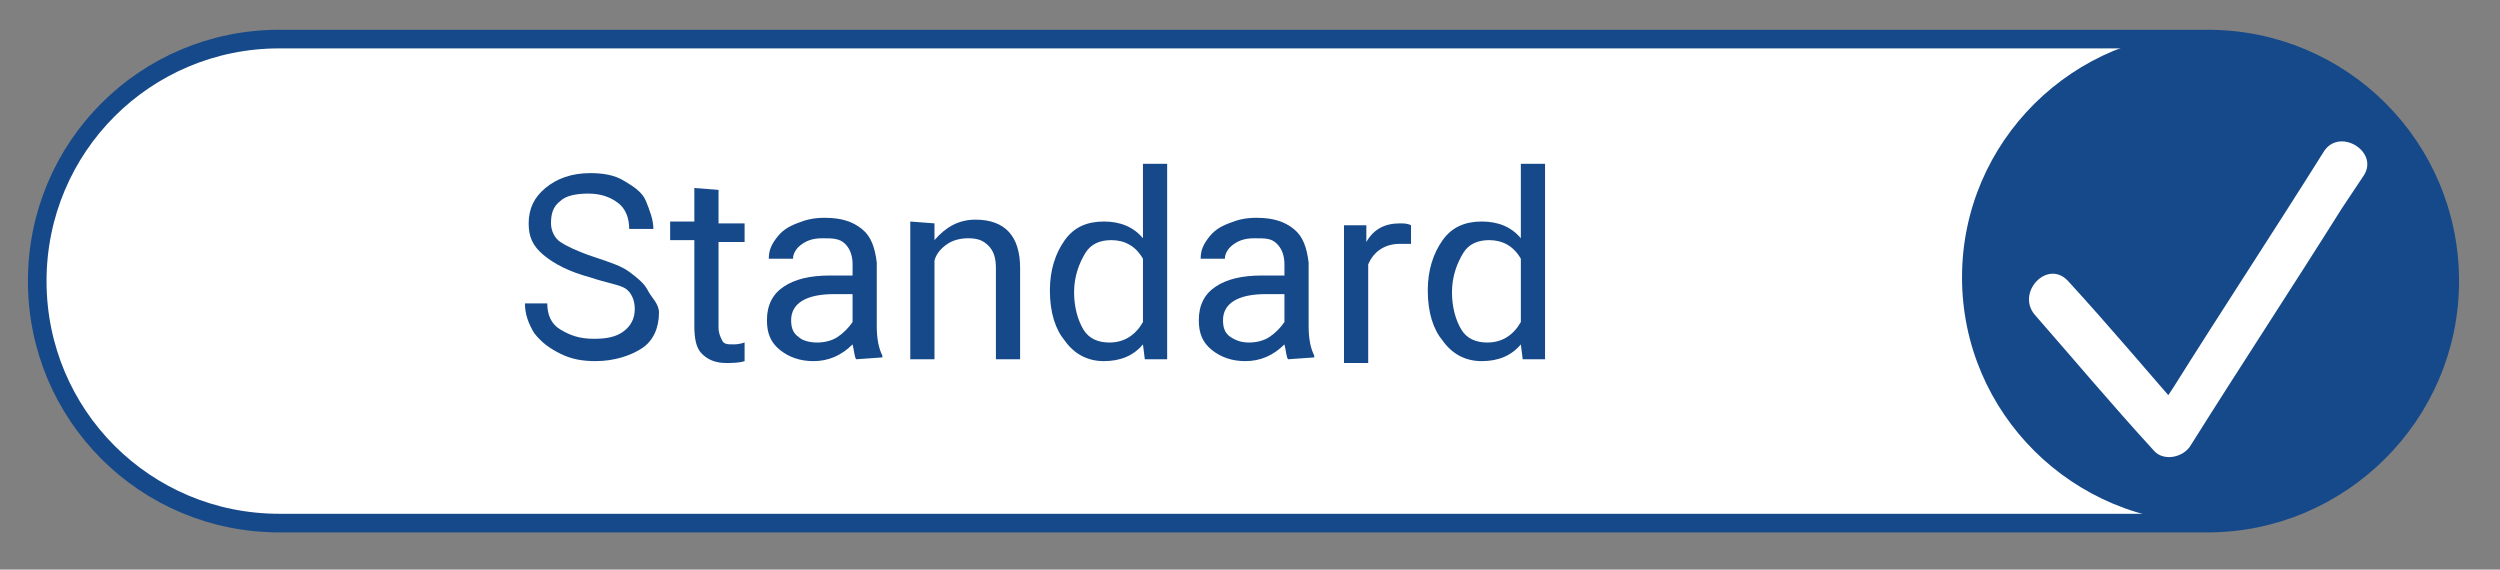 <?xml version="1.0" encoding="utf-8"?>
<!-- Generator: Adobe Illustrator 25.2.0, SVG Export Plug-In . SVG Version: 6.00 Build 0)  -->
<svg version="1.1" id="Layer_1" xmlns="http://www.w3.org/2000/svg" xmlns:xlink="http://www.w3.org/1999/xlink" x="0px" y="0px"
	 viewBox="0 0 134.3 30.6" style="enable-background:new 0 0 134.3 30.6;" xml:space="preserve">
<rect x="0" y="0" width="134.3" height="30.6" fill="#808080" stroke="none"/>
<style type="text/css">
	.st0{fill:#FFFFFF;stroke:#164989;stroke-miterlimit:10;}
	.st1{fill:#164989;}
	.st2{fill:#FFFFFF;}
</style>
<path class="st0" d="M118.6,28.1H15c-7.2,0-13-5.8-13-13l0,0c0-7.2,5.8-13,13-13h103.6c7.2,0,13,5.8,13,13l0,0
	C131.6,22.3,125.7,28.1,118.6,28.1z"/>
<g>
	<ellipse class="st1" cx="118.7" cy="14.9" rx="13.3" ry="13.2"/>
	<g>
		<g>
			<path class="st2" d="M124.8,8.2c-2.7,4.3-5.4,8.4-8.1,12.7c-0.4,0.6-0.8,1.2-1.2,1.8c0.7-0.1,1.3-0.2,2-0.3
				c-2.1-2.4-4.2-4.9-6.4-7.3c-1.1-1.2-2.8,0.6-1.8,1.8c2.1,2.4,4.2,4.9,6.4,7.3c0.5,0.6,1.6,0.4,2-0.3c2.7-4.3,5.4-8.4,8.1-12.7
				c0.4-0.6,0.8-1.2,1.2-1.8C127.8,8.1,125.6,6.8,124.8,8.2L124.8,8.2z"/>
		</g>
	</g>
</g>
<g>
	<path class="st1" d="M31.7,14.9c-1.1-0.3-1.9-0.7-2.5-1.2s-0.8-1-0.8-1.7c0-0.8,0.3-1.4,0.9-1.9c0.6-0.5,1.4-0.8,2.4-0.8
		c0.7,0,1.3,0.1,1.8,0.4s1,0.6,1.2,1.1s0.4,1,0.4,1.5h-1.3c0-0.6-0.2-1.1-0.6-1.4c-0.4-0.3-0.9-0.5-1.6-0.5c-0.6,0-1.2,0.1-1.5,0.4
		c-0.4,0.3-0.5,0.7-0.5,1.2c0,0.4,0.2,0.8,0.5,1c0.3,0.2,0.9,0.5,1.8,0.8c0.9,0.3,1.5,0.5,1.9,0.8c0.4,0.3,0.8,0.6,1,1
		c0.2,0.4,0.6,0.7,0.6,1.2c0,0.8-0.3,1.5-0.9,1.9c-0.6,0.4-1.5,0.7-2.5,0.7c-0.7,0-1.3-0.1-1.9-0.4c-0.6-0.3-1-0.6-1.4-1.1
		c-0.3-0.5-0.5-1-0.5-1.6h1.2c0,0.6,0.2,1.1,0.7,1.4s1,0.5,1.8,0.5c0.7,0,1.2-0.1,1.6-0.4c0.4-0.3,0.6-0.7,0.6-1.2s-0.2-0.9-0.5-1.1
		S32.6,15.2,31.7,14.9z"/>
	<path class="st1" d="M38.6,10.2V12H40v1h-1.4v4.6c0,0.3,0.1,0.5,0.2,0.7c0.1,0.2,0.3,0.2,0.6,0.2c0.1,0,0.3,0,0.6-0.1v1
		c-0.3,0.1-0.7,0.1-1,0.1c-0.6,0-1-0.2-1.3-0.5s-0.4-0.8-0.4-1.5v-4.6H36v-1h1.3v-1.8L38.6,10.2L38.6,10.2z"/>
	<path class="st1" d="M46,19.3c-0.1-0.1-0.1-0.4-0.2-0.8c-0.6,0.6-1.3,0.9-2.1,0.9c-0.7,0-1.3-0.2-1.8-0.6s-0.7-0.9-0.7-1.6
		c0-0.8,0.3-1.4,0.9-1.8c0.6-0.4,1.4-0.6,2.5-0.6h1.2v-0.6c0-0.4-0.1-0.8-0.4-1.1s-0.7-0.3-1.2-0.3s-0.8,0.1-1.1,0.3
		c-0.3,0.2-0.5,0.5-0.5,0.8h-1.3c0-0.4,0.1-0.7,0.4-1.1s0.6-0.6,1.1-0.8s0.9-0.3,1.5-0.3c0.9,0,1.5,0.2,2,0.6s0.7,1,0.8,1.8v3.4
		c0,0.7,0.1,1.2,0.3,1.6v0.1L46,19.3L46,19.3z M43.9,18.4c0.4,0,0.8-0.1,1.1-0.3c0.3-0.2,0.6-0.5,0.8-0.8v-1.5h-1
		c-1.5,0-2.3,0.5-2.3,1.4c0,0.4,0.1,0.7,0.4,0.9C43.1,18.3,43.5,18.4,43.9,18.4z"/>
	<path class="st1" d="M50.2,12v0.9c0.6-0.7,1.3-1.1,2.2-1.1c1.6,0,2.4,0.9,2.4,2.6v4.9h-1.3v-4.9c0-0.5-0.1-0.9-0.4-1.2
		s-0.6-0.4-1.1-0.4c-0.4,0-0.8,0.1-1.1,0.3c-0.3,0.2-0.6,0.5-0.7,0.9v5.3h-1.3v-7.4L50.2,12L50.2,12z"/>
	<path class="st1" d="M56.4,15.6c0-1.1,0.3-2,0.8-2.7s1.2-1,2.1-1c0.9,0,1.6,0.3,2.1,0.9v-4h1.3v10.5h-1.2l-0.1-0.8
		c-0.5,0.6-1.2,0.9-2.1,0.9c-0.9,0-1.6-0.4-2.1-1.1C56.7,17.7,56.4,16.8,56.4,15.6L56.4,15.6z M57.7,15.7c0,0.8,0.2,1.5,0.5,2
		s0.8,0.7,1.4,0.7c0.8,0,1.4-0.4,1.8-1.1v-3.4c-0.4-0.7-1-1-1.7-1c-0.6,0-1.1,0.2-1.4,0.7S57.7,14.8,57.7,15.7z"/>
	<path class="st1" d="M69.2,19.3c-0.1-0.1-0.1-0.4-0.2-0.8c-0.6,0.6-1.3,0.9-2.1,0.9c-0.7,0-1.3-0.2-1.8-0.6s-0.7-0.9-0.7-1.6
		c0-0.8,0.3-1.4,0.9-1.8c0.6-0.4,1.4-0.6,2.5-0.6H69v-0.6c0-0.4-0.1-0.8-0.4-1.1s-0.6-0.3-1.2-0.3c-0.5,0-0.8,0.1-1.1,0.3
		c-0.3,0.2-0.5,0.5-0.5,0.8h-1.3c0-0.4,0.1-0.7,0.4-1.1s0.6-0.6,1.1-0.8s0.9-0.3,1.5-0.3c0.9,0,1.5,0.2,2,0.6s0.7,1,0.8,1.8v3.4
		c0,0.7,0.1,1.2,0.3,1.6v0.1L69.2,19.3L69.2,19.3z M67.1,18.4c0.4,0,0.8-0.1,1.1-0.3s0.6-0.5,0.8-0.8v-1.5h-1
		c-1.5,0-2.3,0.5-2.3,1.4c0,0.4,0.1,0.7,0.4,0.9C66.4,18.3,66.7,18.4,67.1,18.4z"/>
	<path class="st1" d="M75.8,13.1c-0.2,0-0.4,0-0.6,0c-0.8,0-1.4,0.4-1.7,1.1v5.3h-1.3v-7.4h1.2V13c0.4-0.7,1-1,1.8-1
		c0.2,0,0.4,0,0.6,0.1V13.1z"/>
	<path class="st1" d="M76.7,15.6c0-1.1,0.3-2,0.8-2.7s1.2-1,2.1-1c0.9,0,1.6,0.3,2.1,0.9v-4H83v10.5h-1.2l-0.1-0.8
		c-0.5,0.6-1.2,0.9-2.1,0.9c-0.9,0-1.6-0.4-2.1-1.1C77,17.7,76.7,16.8,76.7,15.6L76.7,15.6z M78,15.7c0,0.8,0.2,1.5,0.5,2
		c0.3,0.5,0.8,0.7,1.4,0.7c0.8,0,1.4-0.4,1.8-1.1v-3.4c-0.4-0.7-1-1-1.7-1c-0.6,0-1.1,0.2-1.4,0.7S78,14.8,78,15.7z"/>
</g>
</svg>
